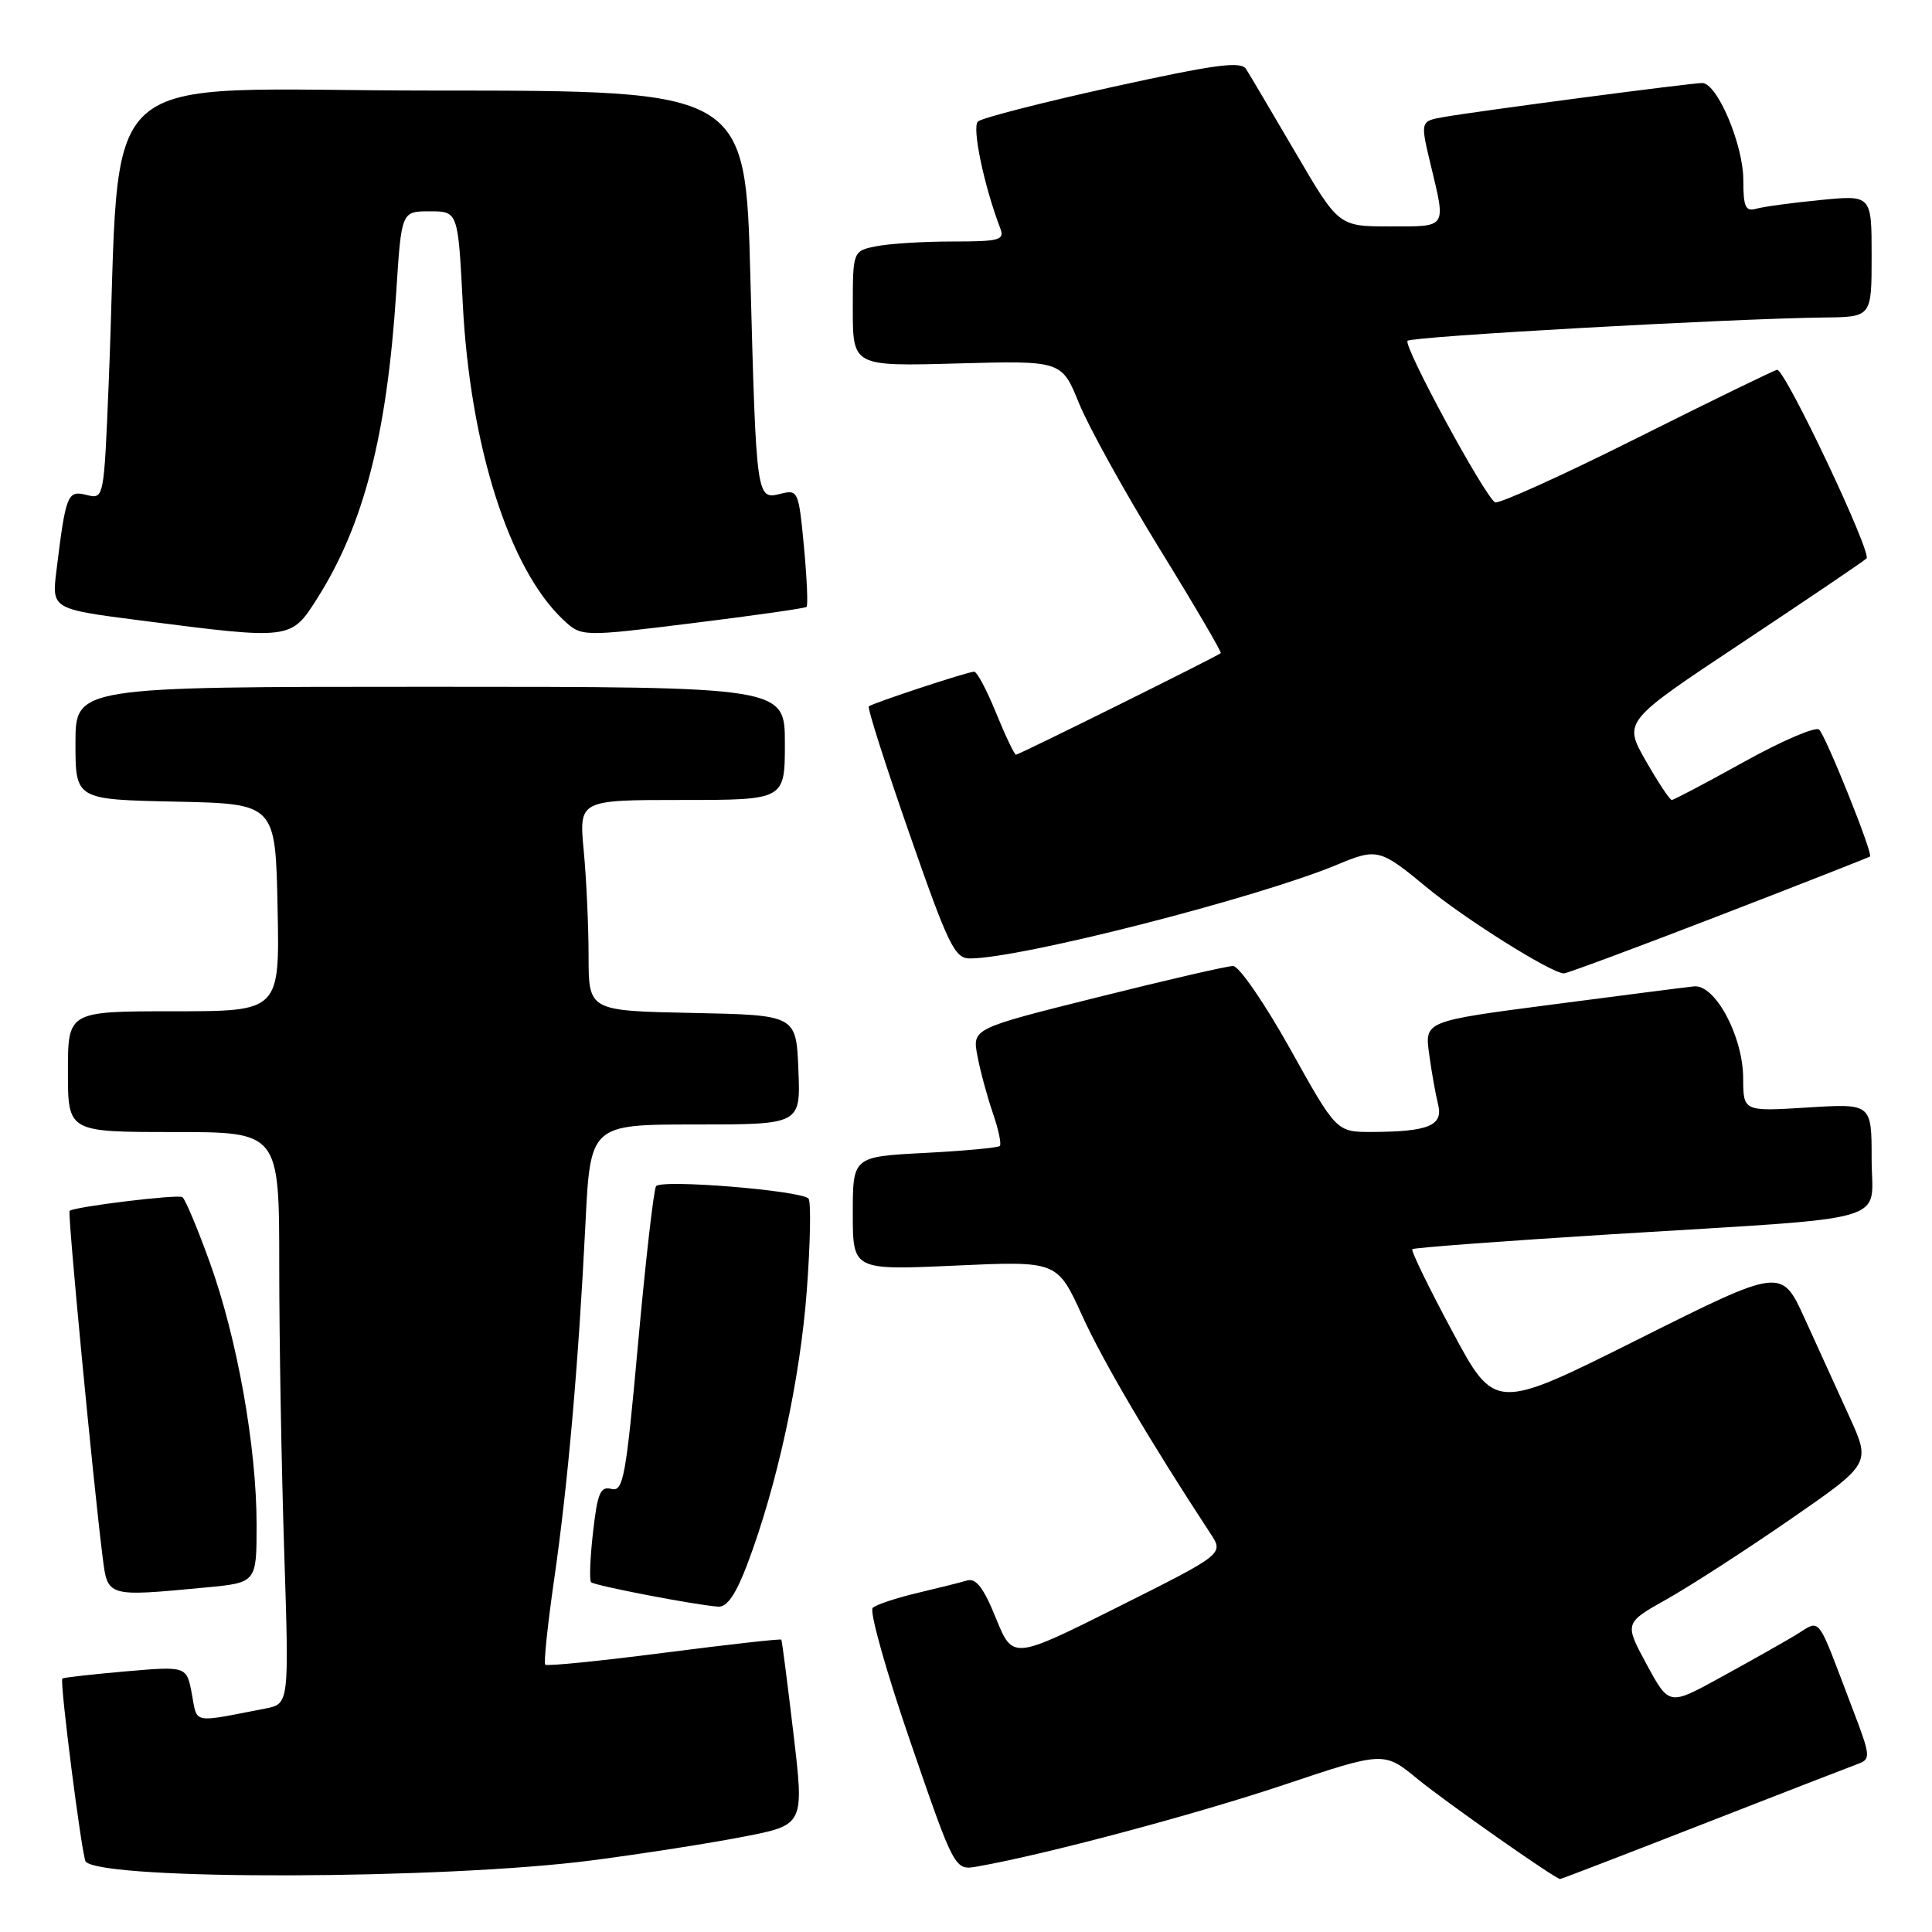 <?xml version="1.0" encoding="UTF-8" standalone="no"?>
<!DOCTYPE svg PUBLIC "-//W3C//DTD SVG 1.1//EN" "http://www.w3.org/Graphics/SVG/1.1/DTD/svg11.dtd" >
<svg xmlns="http://www.w3.org/2000/svg" xmlns:xlink="http://www.w3.org/1999/xlink" version="1.1" viewBox="0 0 256 256">
 <g >
 <path fill="currentColor"
d=" M 78.50 246.50 C 85.10 245.64 94.12 244.23 98.53 243.37 C 106.57 241.81 106.57 241.81 105.13 229.66 C 104.34 222.97 103.62 217.39 103.53 217.26 C 103.43 217.13 96.45 217.91 88.00 219.00 C 79.55 220.09 72.47 220.80 72.25 220.58 C 72.03 220.36 72.56 215.31 73.42 209.34 C 75.25 196.69 76.64 180.84 77.57 162.25 C 78.22 149.00 78.22 149.00 92.16 149.00 C 106.09 149.00 106.09 149.00 105.79 141.75 C 105.50 134.50 105.50 134.50 91.75 134.22 C 78.00 133.94 78.00 133.94 77.99 126.72 C 77.99 122.75 77.70 116.46 77.35 112.75 C 76.71 106.00 76.71 106.00 90.36 106.00 C 104.00 106.00 104.00 106.00 104.00 98.50 C 104.00 91.00 104.00 91.00 57.00 91.00 C 10.00 91.00 10.00 91.00 10.00 98.47 C 10.00 105.94 10.00 105.94 23.25 106.22 C 36.50 106.50 36.50 106.50 36.78 120.25 C 37.06 134.00 37.06 134.00 23.03 134.00 C 9.00 134.00 9.00 134.00 9.00 142.00 C 9.00 150.00 9.00 150.00 23.00 150.00 C 37.00 150.00 37.00 150.00 37.00 167.75 C 37.00 177.51 37.30 194.56 37.66 205.64 C 38.31 225.77 38.31 225.77 35.16 226.39 C 25.30 228.30 26.18 228.48 25.42 224.45 C 24.73 220.77 24.73 220.77 16.62 221.47 C 12.15 221.86 8.39 222.28 8.26 222.42 C 7.88 222.78 10.88 246.21 11.36 246.69 C 13.86 249.19 58.91 249.06 78.50 246.50 Z  M 225.72 241.67 C 236.05 237.64 245.29 234.05 246.25 233.70 C 247.88 233.10 247.84 232.63 245.61 226.78 C 240.49 213.37 241.44 214.58 237.74 216.77 C 235.96 217.83 231.50 220.34 227.83 222.35 C 221.16 226.01 221.16 226.01 218.19 220.54 C 215.23 215.06 215.23 215.06 220.86 211.90 C 223.96 210.16 231.31 205.41 237.20 201.34 C 247.89 193.95 247.89 193.95 245.06 187.73 C 243.50 184.30 240.84 178.45 239.14 174.73 C 236.06 167.96 236.06 167.96 217.08 177.46 C 198.09 186.96 198.09 186.96 192.44 176.42 C 189.33 170.63 186.94 165.72 187.14 165.52 C 187.34 165.33 199.20 164.44 213.50 163.55 C 251.68 161.19 248.00 162.25 248.00 153.55 C 248.00 146.22 248.00 146.22 239.50 146.75 C 231.00 147.28 231.00 147.28 230.98 142.89 C 230.96 137.31 227.27 130.41 224.46 130.70 C 223.38 130.81 214.91 131.90 205.64 133.11 C 188.77 135.31 188.77 135.31 189.37 139.66 C 189.69 142.04 190.23 145.06 190.56 146.36 C 191.25 149.15 189.27 149.96 181.79 149.99 C 177.09 150.00 177.09 150.00 170.96 139.00 C 167.58 132.95 164.18 128.00 163.39 128.00 C 162.60 128.00 154.51 129.87 145.40 132.15 C 128.83 136.29 128.83 136.29 129.51 139.90 C 129.88 141.88 130.80 145.28 131.55 147.46 C 132.30 149.64 132.72 151.61 132.48 151.85 C 132.25 152.08 127.77 152.50 122.53 152.77 C 113.00 153.27 113.00 153.27 113.00 160.79 C 113.00 168.31 113.00 168.31 126.54 167.70 C 140.09 167.08 140.09 167.08 143.39 174.32 C 146.16 180.42 152.44 191.08 160.39 203.20 C 162.17 205.90 162.17 205.90 148.18 212.91 C 134.20 219.91 134.20 219.91 131.97 214.43 C 130.32 210.36 129.33 209.07 128.12 209.43 C 127.23 209.69 124.25 210.44 121.50 211.09 C 118.75 211.74 116.11 212.62 115.64 213.05 C 115.17 213.47 117.42 221.48 120.64 230.83 C 126.50 247.85 126.50 247.85 129.50 247.32 C 138.29 245.79 158.25 240.47 170.00 236.54 C 183.37 232.06 183.37 232.06 187.84 235.73 C 191.58 238.79 205.99 248.90 206.72 248.98 C 206.85 248.99 215.40 245.70 225.72 241.67 Z  M 99.03 207.25 C 102.97 196.83 106.02 182.80 106.90 171.06 C 107.38 164.70 107.48 159.19 107.13 158.82 C 106.13 157.74 87.56 156.23 86.93 157.18 C 86.62 157.65 85.55 166.97 84.56 177.89 C 82.94 195.79 82.59 197.70 81.02 197.29 C 79.55 196.91 79.17 197.82 78.58 203.02 C 78.19 206.43 78.08 209.41 78.32 209.65 C 78.78 210.11 92.26 212.70 95.18 212.89 C 96.34 212.97 97.52 211.24 99.03 207.25 Z  M 27.25 210.35 C 34.00 209.71 34.00 209.71 34.00 202.03 C 34.00 191.73 31.43 177.32 27.79 167.25 C 26.15 162.71 24.52 158.83 24.16 158.62 C 23.48 158.23 9.76 159.91 9.22 160.45 C 8.94 160.73 12.31 196.05 13.59 206.25 C 14.27 211.65 14.07 211.59 27.25 210.35 Z  M 227.72 121.36 C 238.60 117.16 247.63 113.61 247.79 113.49 C 248.21 113.15 242.00 97.65 241.05 96.68 C 240.62 96.23 236.15 98.14 231.13 100.93 C 226.10 103.72 221.78 106.00 221.52 106.00 C 221.26 106.00 219.70 103.66 218.07 100.80 C 215.10 95.60 215.10 95.60 230.80 85.18 C 239.44 79.44 246.87 74.42 247.32 74.00 C 248.09 73.31 236.58 49.00 235.48 49.00 C 235.21 49.00 226.86 53.06 216.94 58.03 C 207.02 63.00 198.54 66.83 198.10 66.56 C 196.66 65.67 185.89 45.78 186.51 45.16 C 187.09 44.57 229.22 42.22 241.75 42.07 C 248.00 42.00 248.00 42.00 248.00 33.92 C 248.00 25.84 248.00 25.84 241.25 26.50 C 237.54 26.86 233.71 27.38 232.75 27.65 C 231.28 28.06 231.00 27.45 231.00 23.88 C 231.00 19.17 227.54 11.00 225.55 11.00 C 224.04 11.00 195.93 14.70 191.35 15.50 C 188.19 16.05 188.19 16.05 189.56 21.78 C 191.61 30.34 191.83 30.00 184.19 30.00 C 177.38 30.00 177.38 30.00 171.68 20.25 C 168.54 14.89 165.59 9.90 165.12 9.16 C 164.43 8.07 161.13 8.51 147.38 11.53 C 138.10 13.58 130.09 15.63 129.58 16.10 C 128.76 16.85 130.40 24.68 132.54 30.25 C 133.14 31.81 132.47 32.00 126.23 32.00 C 122.39 32.00 117.84 32.28 116.12 32.63 C 113.00 33.25 113.00 33.25 113.00 40.90 C 113.00 48.54 113.00 48.54 126.84 48.16 C 140.68 47.78 140.68 47.78 142.98 53.45 C 144.25 56.57 149.05 65.24 153.65 72.72 C 158.26 80.19 161.90 86.42 161.76 86.54 C 161.26 86.99 135.02 100.00 134.63 100.00 C 134.41 100.00 133.23 97.52 132.00 94.50 C 130.77 91.47 129.46 89.00 129.08 89.00 C 128.25 89.00 115.66 93.15 115.12 93.60 C 114.91 93.78 117.33 101.37 120.50 110.46 C 125.66 125.27 126.50 127.00 128.52 127.00 C 135.25 127.00 166.64 118.97 177.24 114.55 C 182.45 112.37 182.88 112.47 189.01 117.55 C 194.08 121.75 205.55 128.95 207.22 128.98 C 207.62 128.99 216.84 125.56 227.72 121.36 Z  M 42.03 79.30 C 48.19 69.58 51.27 57.65 52.50 38.75 C 53.19 28.00 53.19 28.00 56.94 28.00 C 60.69 28.00 60.69 28.00 61.32 40.25 C 62.28 59.07 67.47 75.39 74.62 82.11 C 77.05 84.39 77.05 84.39 91.77 82.57 C 99.87 81.57 106.67 80.60 106.87 80.42 C 107.08 80.24 106.92 76.66 106.53 72.46 C 105.83 65.05 105.74 64.85 103.43 65.43 C 100.23 66.23 100.21 66.15 99.43 36.75 C 98.78 12.00 98.78 12.00 57.50 12.00 C 11.13 12.00 16.19 7.45 14.40 50.83 C 13.77 66.16 13.77 66.16 11.46 65.58 C 8.94 64.95 8.72 65.49 7.48 75.60 C 6.85 80.70 6.85 80.70 18.68 82.22 C 38.61 84.78 38.54 84.79 42.03 79.30 Z "/>
</g>
</svg>